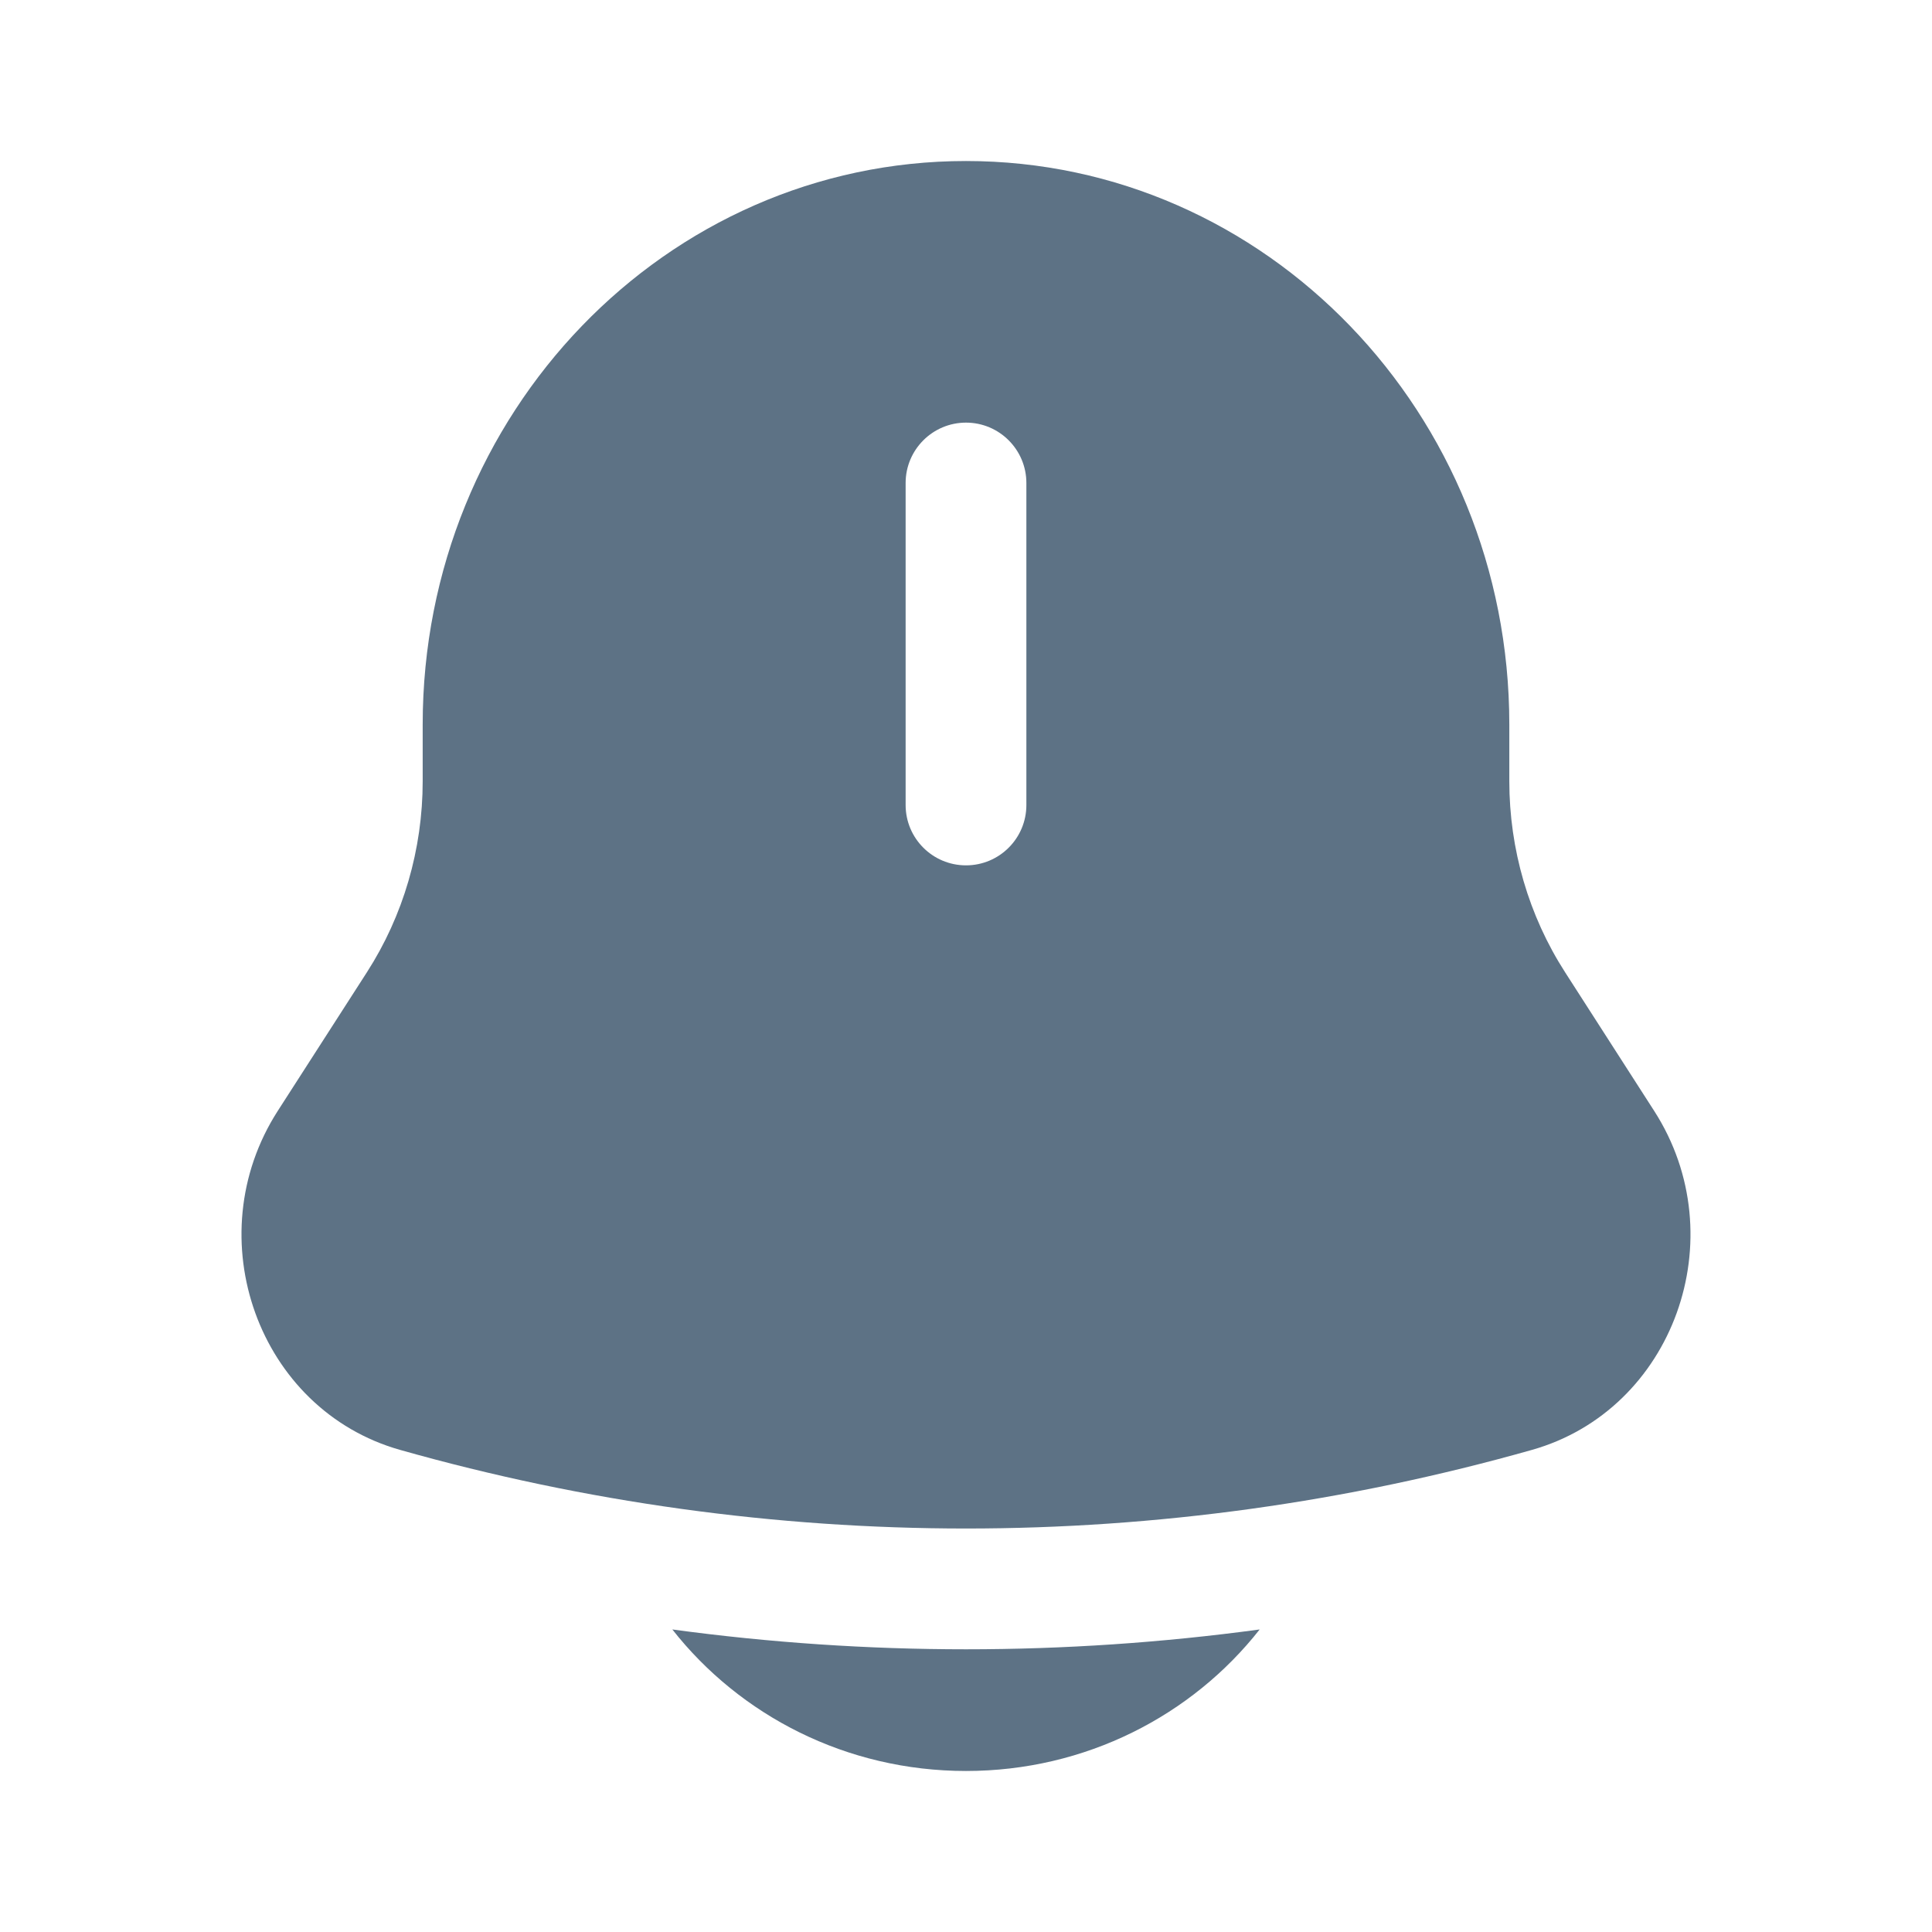 <svg width="32" height="32" viewBox="0 0 32 32" fill="none" xmlns="http://www.w3.org/2000/svg">
<path d="M11.136 26.989C12.257 28.415 14.019 29.333 16 29.333C17.981 29.333 19.743 28.415 20.864 26.989C17.635 27.427 14.365 27.427 11.136 26.989Z" fill="#5D7285"/>
<path fill-rule="evenodd" clip-rule="evenodd" d="M24.999 12.939V12C24.999 6.845 20.97 2.667 16 2.667C11.03 2.667 7.001 6.845 7.001 12V12.939C7.001 14.065 6.68 15.167 6.077 16.104L4.6 18.401C3.252 20.5 4.281 23.352 6.627 24.015C12.764 25.751 19.236 25.751 25.373 24.015C27.719 23.352 28.748 20.5 27.399 18.401L25.923 16.104C25.32 15.167 24.999 14.065 24.999 12.939ZM16 7C16.552 7 17 7.448 17 8V13.333C17 13.886 16.552 14.333 16 14.333C15.448 14.333 15 13.886 15 13.333V8C15 7.448 15.448 7 16 7Z" fill="#5D7285"/>
</svg>
